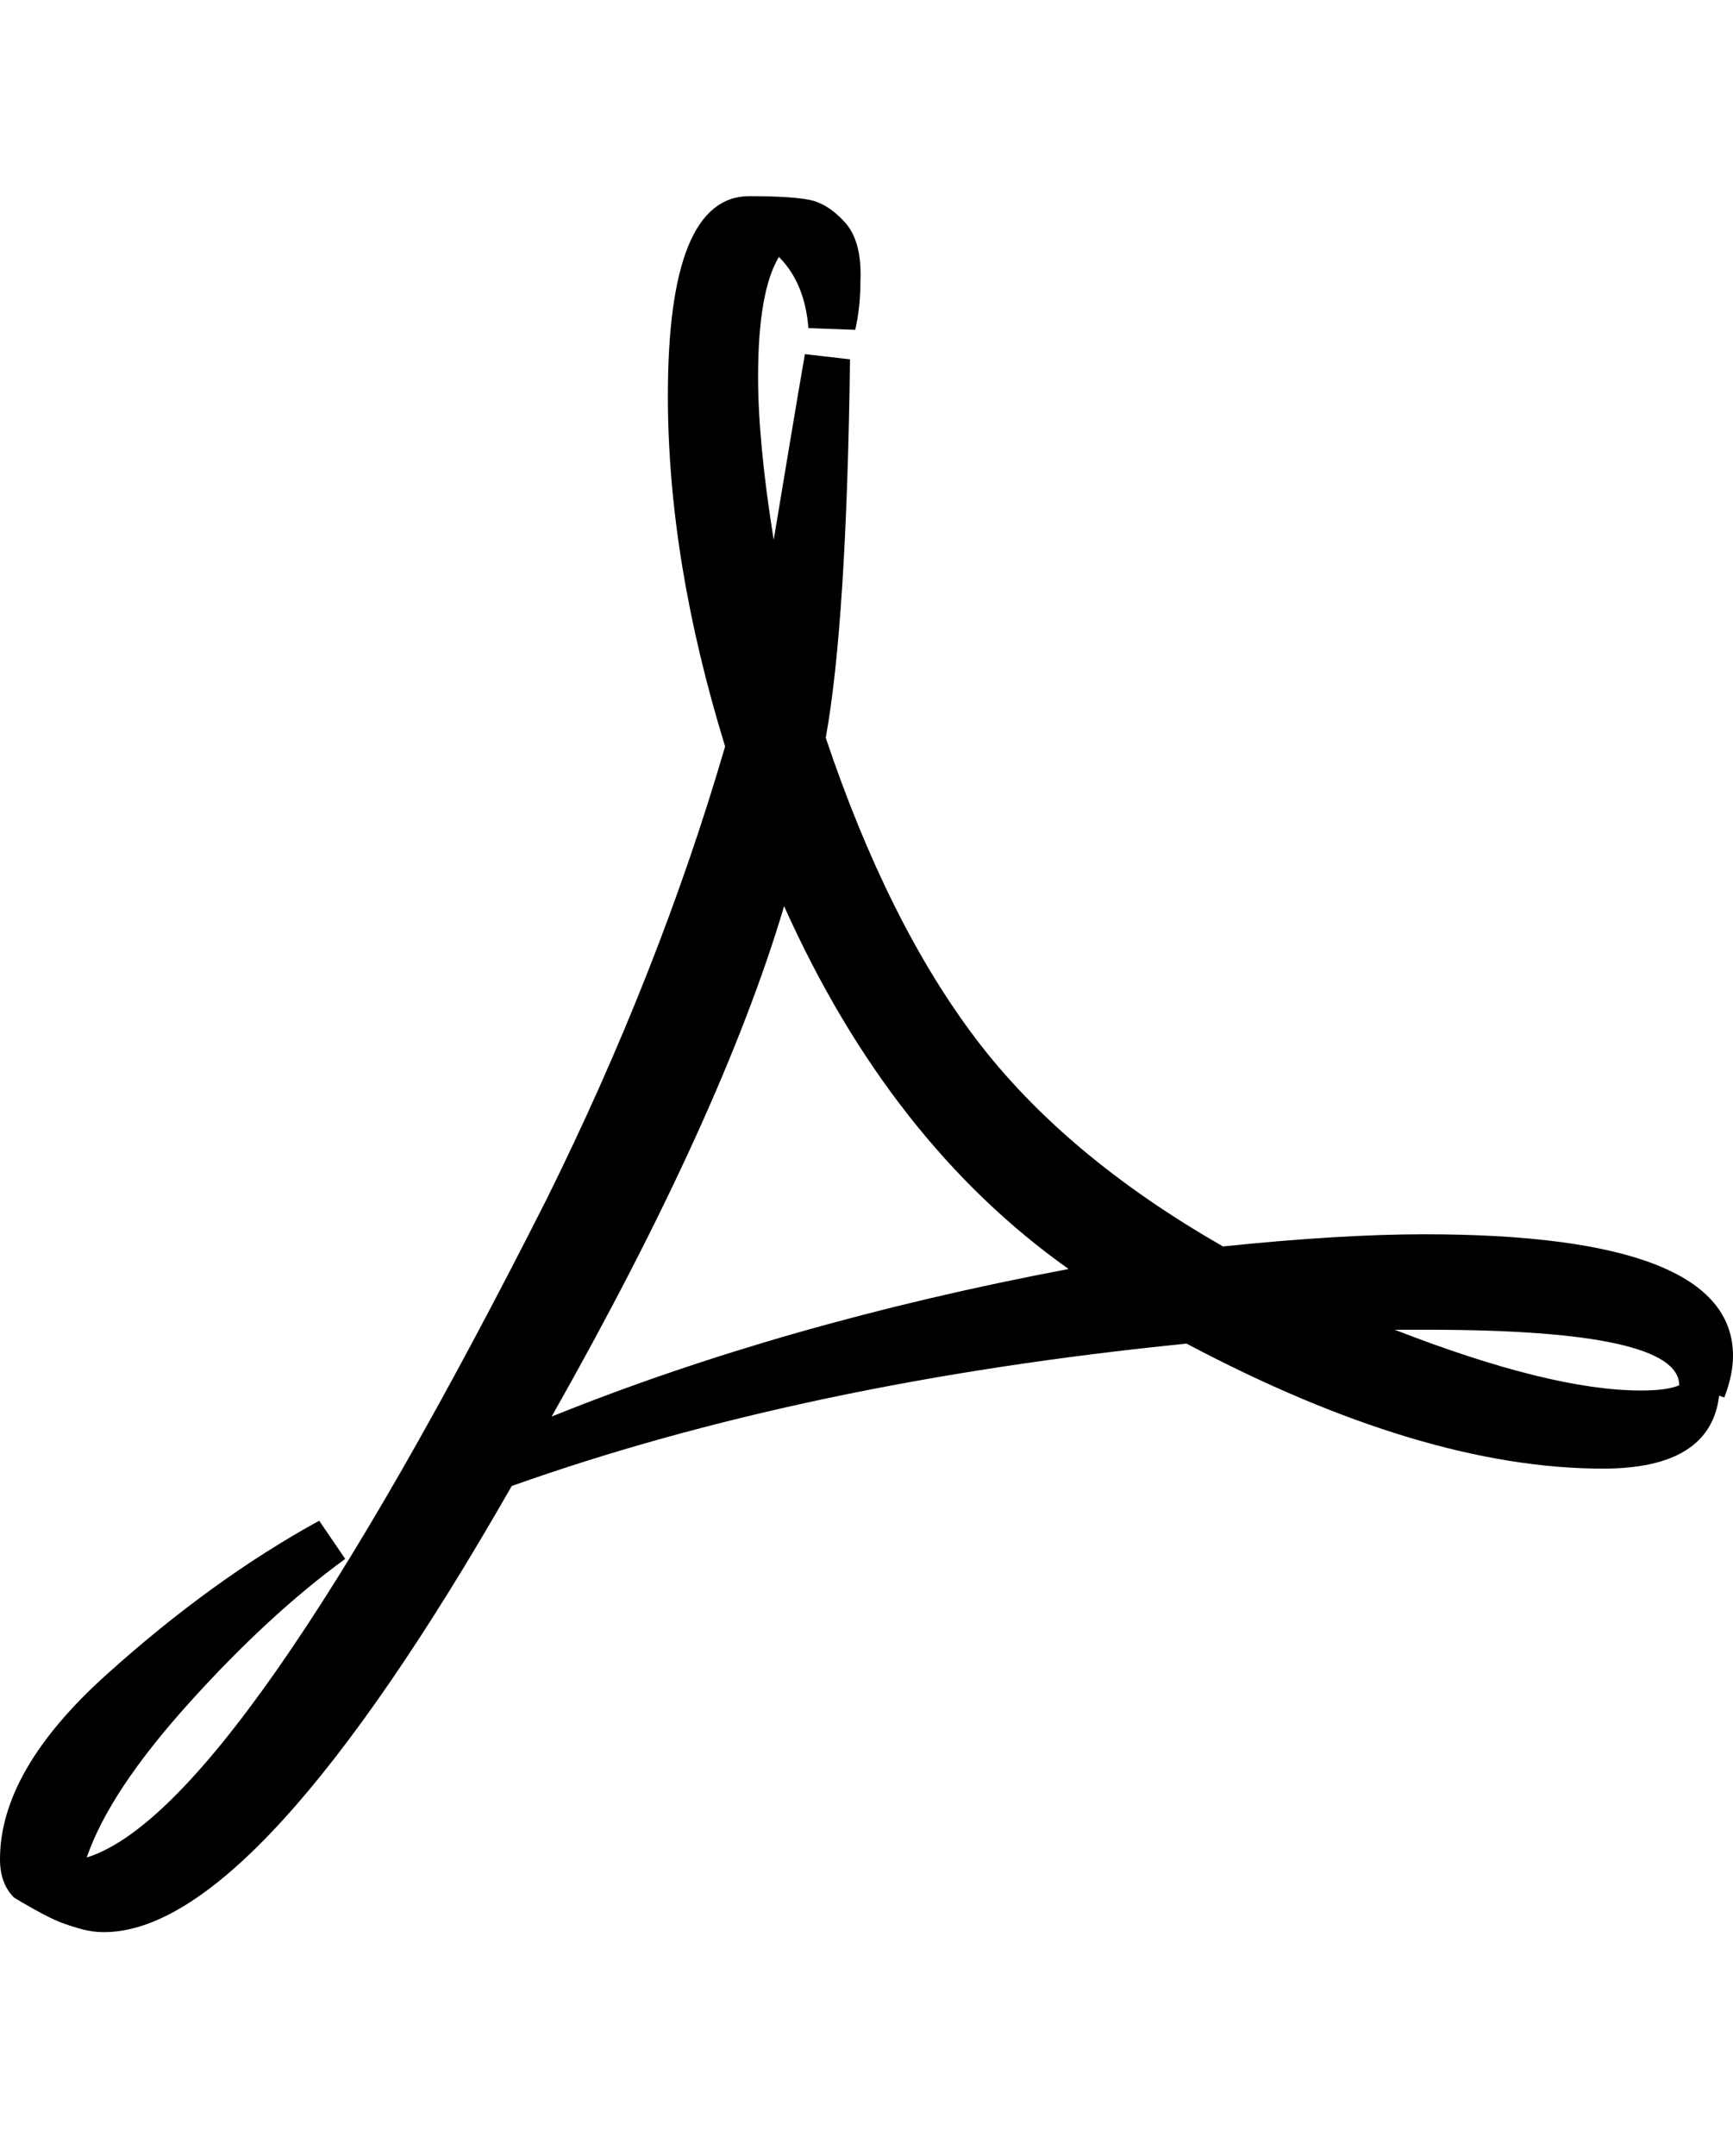 <svg viewBox="0 0 999 1242.132" xmlns="http://www.w3.org/2000/svg"><path d="M0 1071q0-51 61-106t123-89l15 22q-44 32-90 83t-59 89q87-27 265-379 65-131 103-261-33-107-33-202 0-115 47-115 23 0 34 2t21 13 9 34q0 15-3 28l-27-1q-2-26-17-41-12 20-12 69 0 38 9 94 3-18 9-54t9-53l26 3q-2 152-14 218 36 107 87 174t142 119q68-7 116-7 178 0 178 70 0 11-5 24l-3-1q-5 42-67 42-104 0-240-72-220 22-389 82-147 257-235 257-7 0-14-2t-12-4-14-7-12-7q-8-8-8-22zm318-255q134-54 298-85-103-73-164-209-36 121-134 294zm486-50q90 35 142 35 15 0 22-3 0-32-145-32h-19z"/></svg>